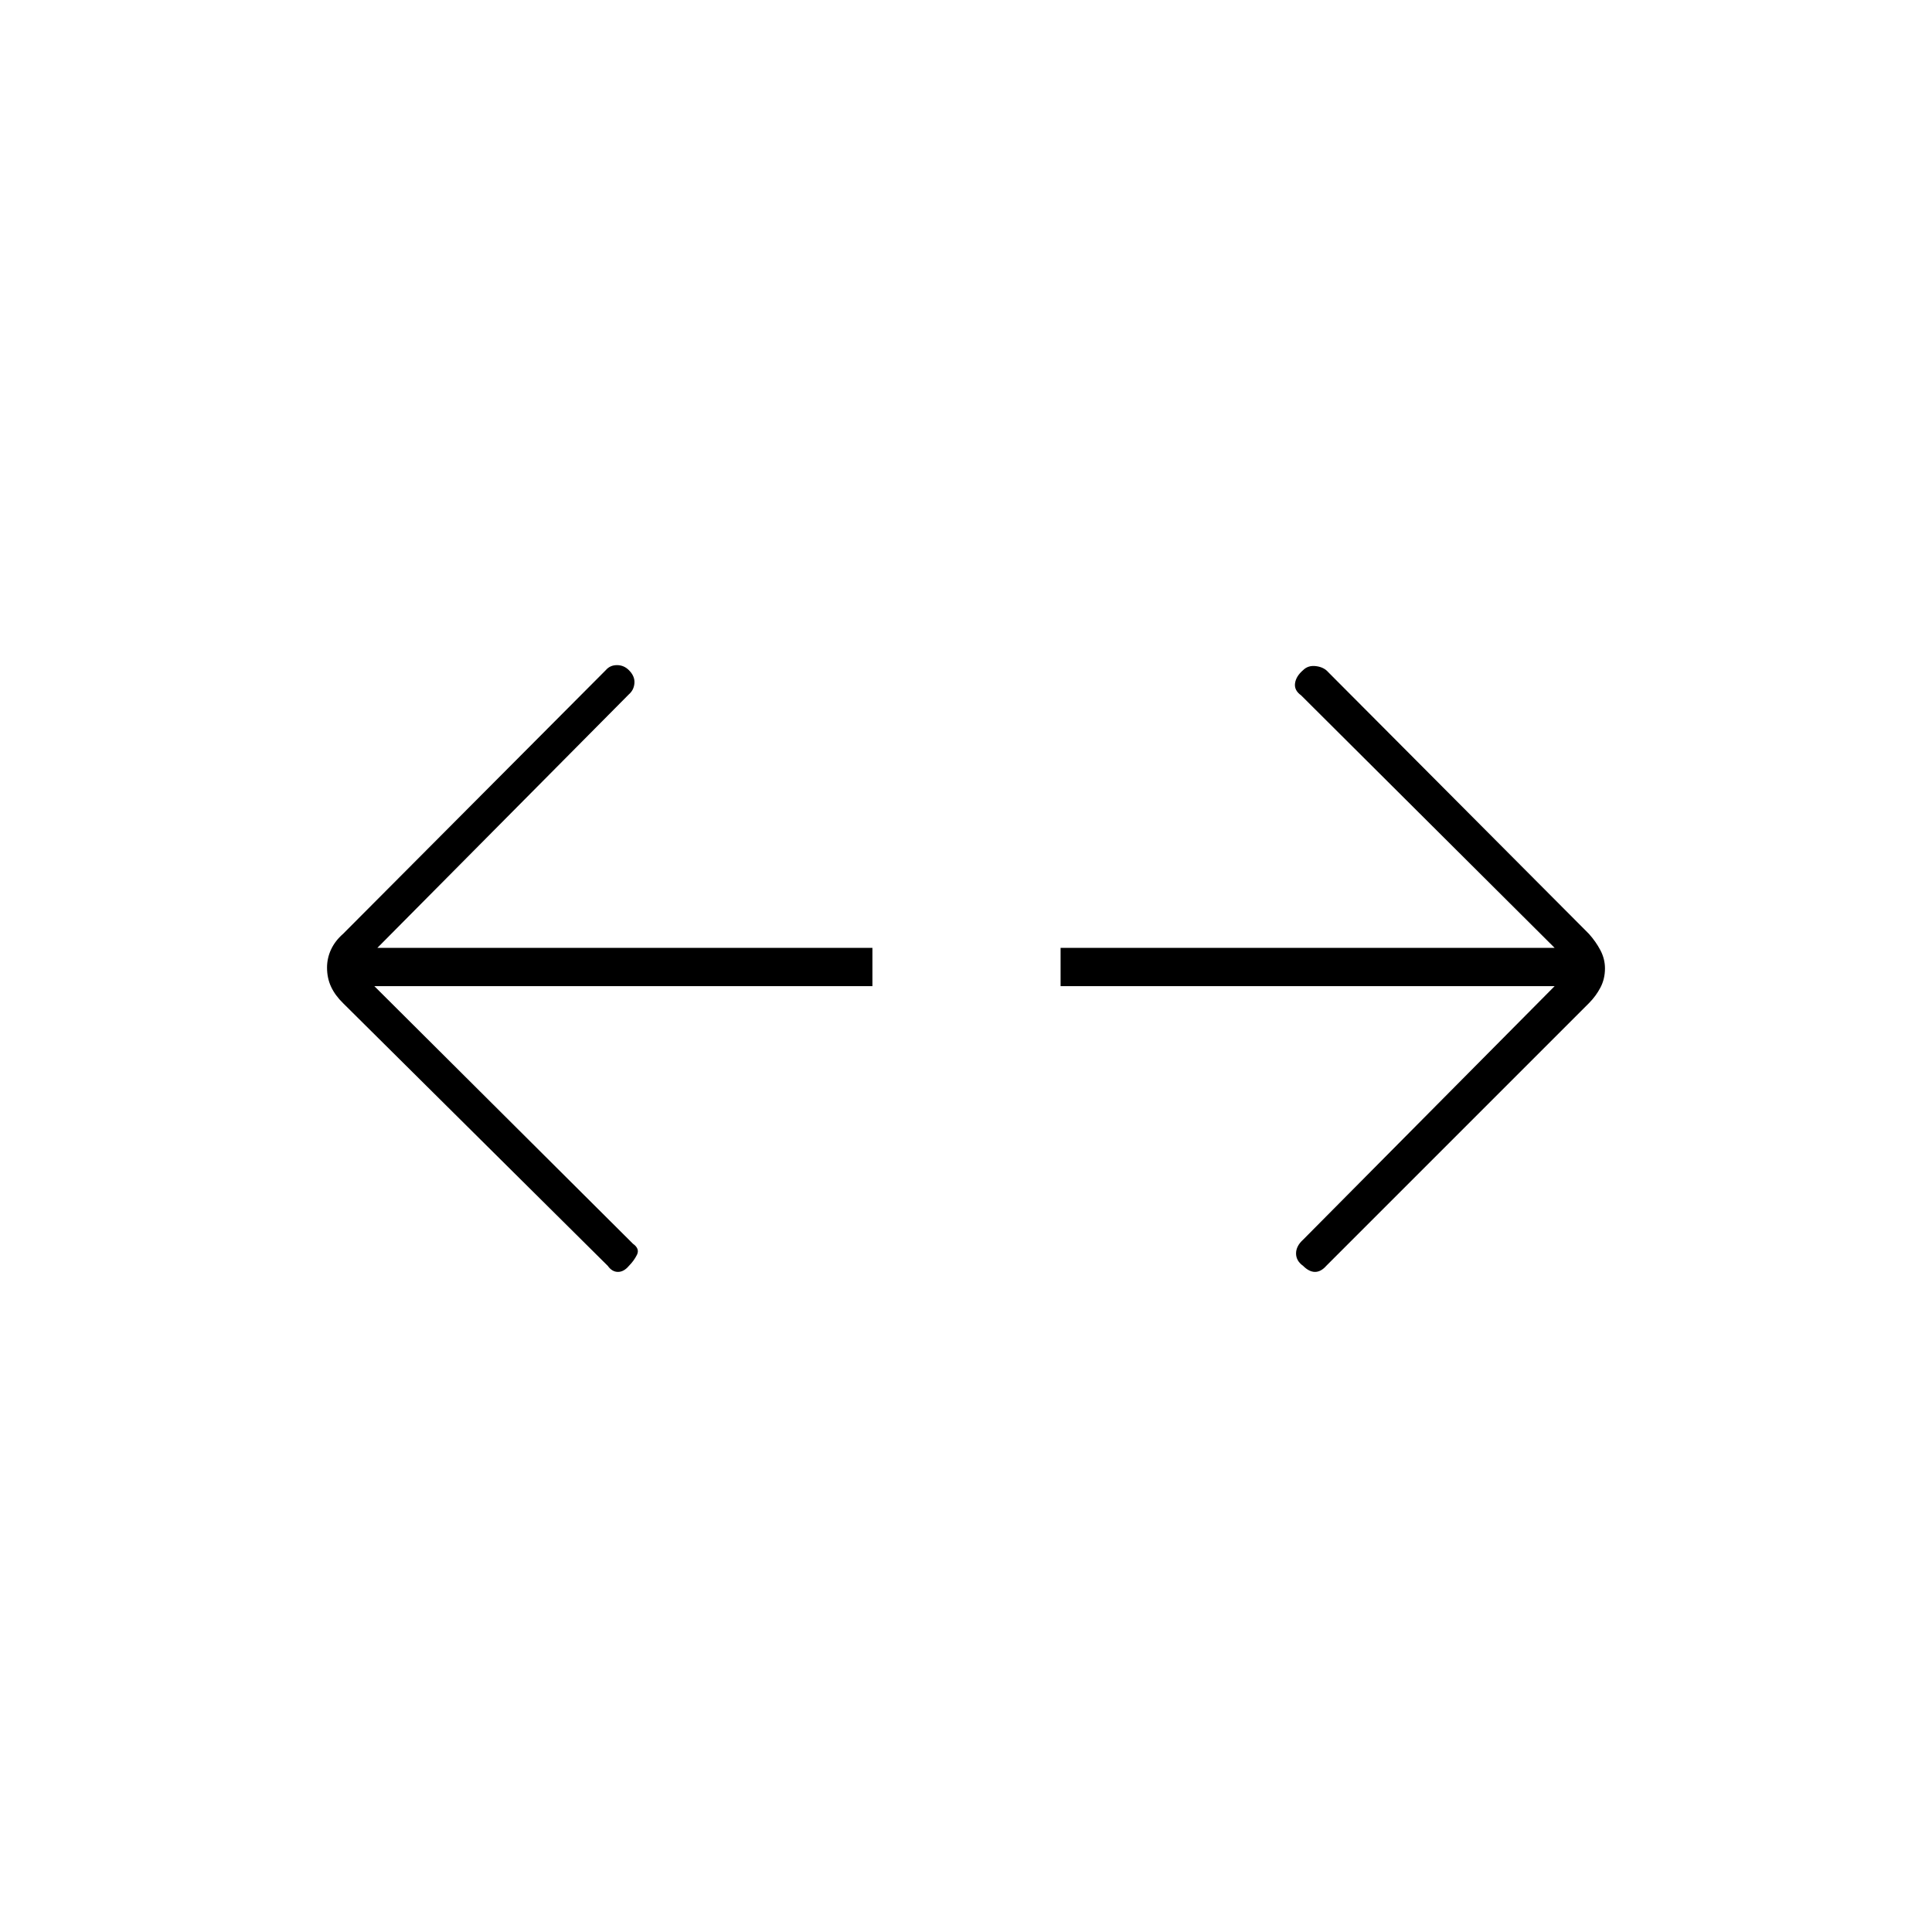 <svg xmlns="http://www.w3.org/2000/svg" height="20" viewBox="0 -960 960 960" width="20"><path d="M772.5-470H527v-19h245.5l-126-125.5q-3.5-2.5-3-6t4-6.5q2.5-2.5 6.43-2 3.93.5 6.07 3l129.5 130q3.5 3.9 5.75 8.2 2.25 4.3 2.25 9 0 5.2-2.25 9.5t-5.75 7.8L659-331q-2.64 3-5.57 3t-5.93-3q-3.5-2.5-3.5-6.17 0-3.66 3.5-6.83l125-126ZM186-470l128.5 128q3.5 2.5 2 5.5t-4 5.5q-2.5 3-5.43 3-2.93 0-5.07-3L170.5-461.5q-4-3.9-6-8.2-2-4.3-2-9.5 0-4.7 2-9t6-7.8L301-627q2.14-2.5 5.57-2.5t5.93 2.5q3 3 2.75 6.42-.25 3.41-2.75 5.58l-125 126h246v19H186Z"/></svg>